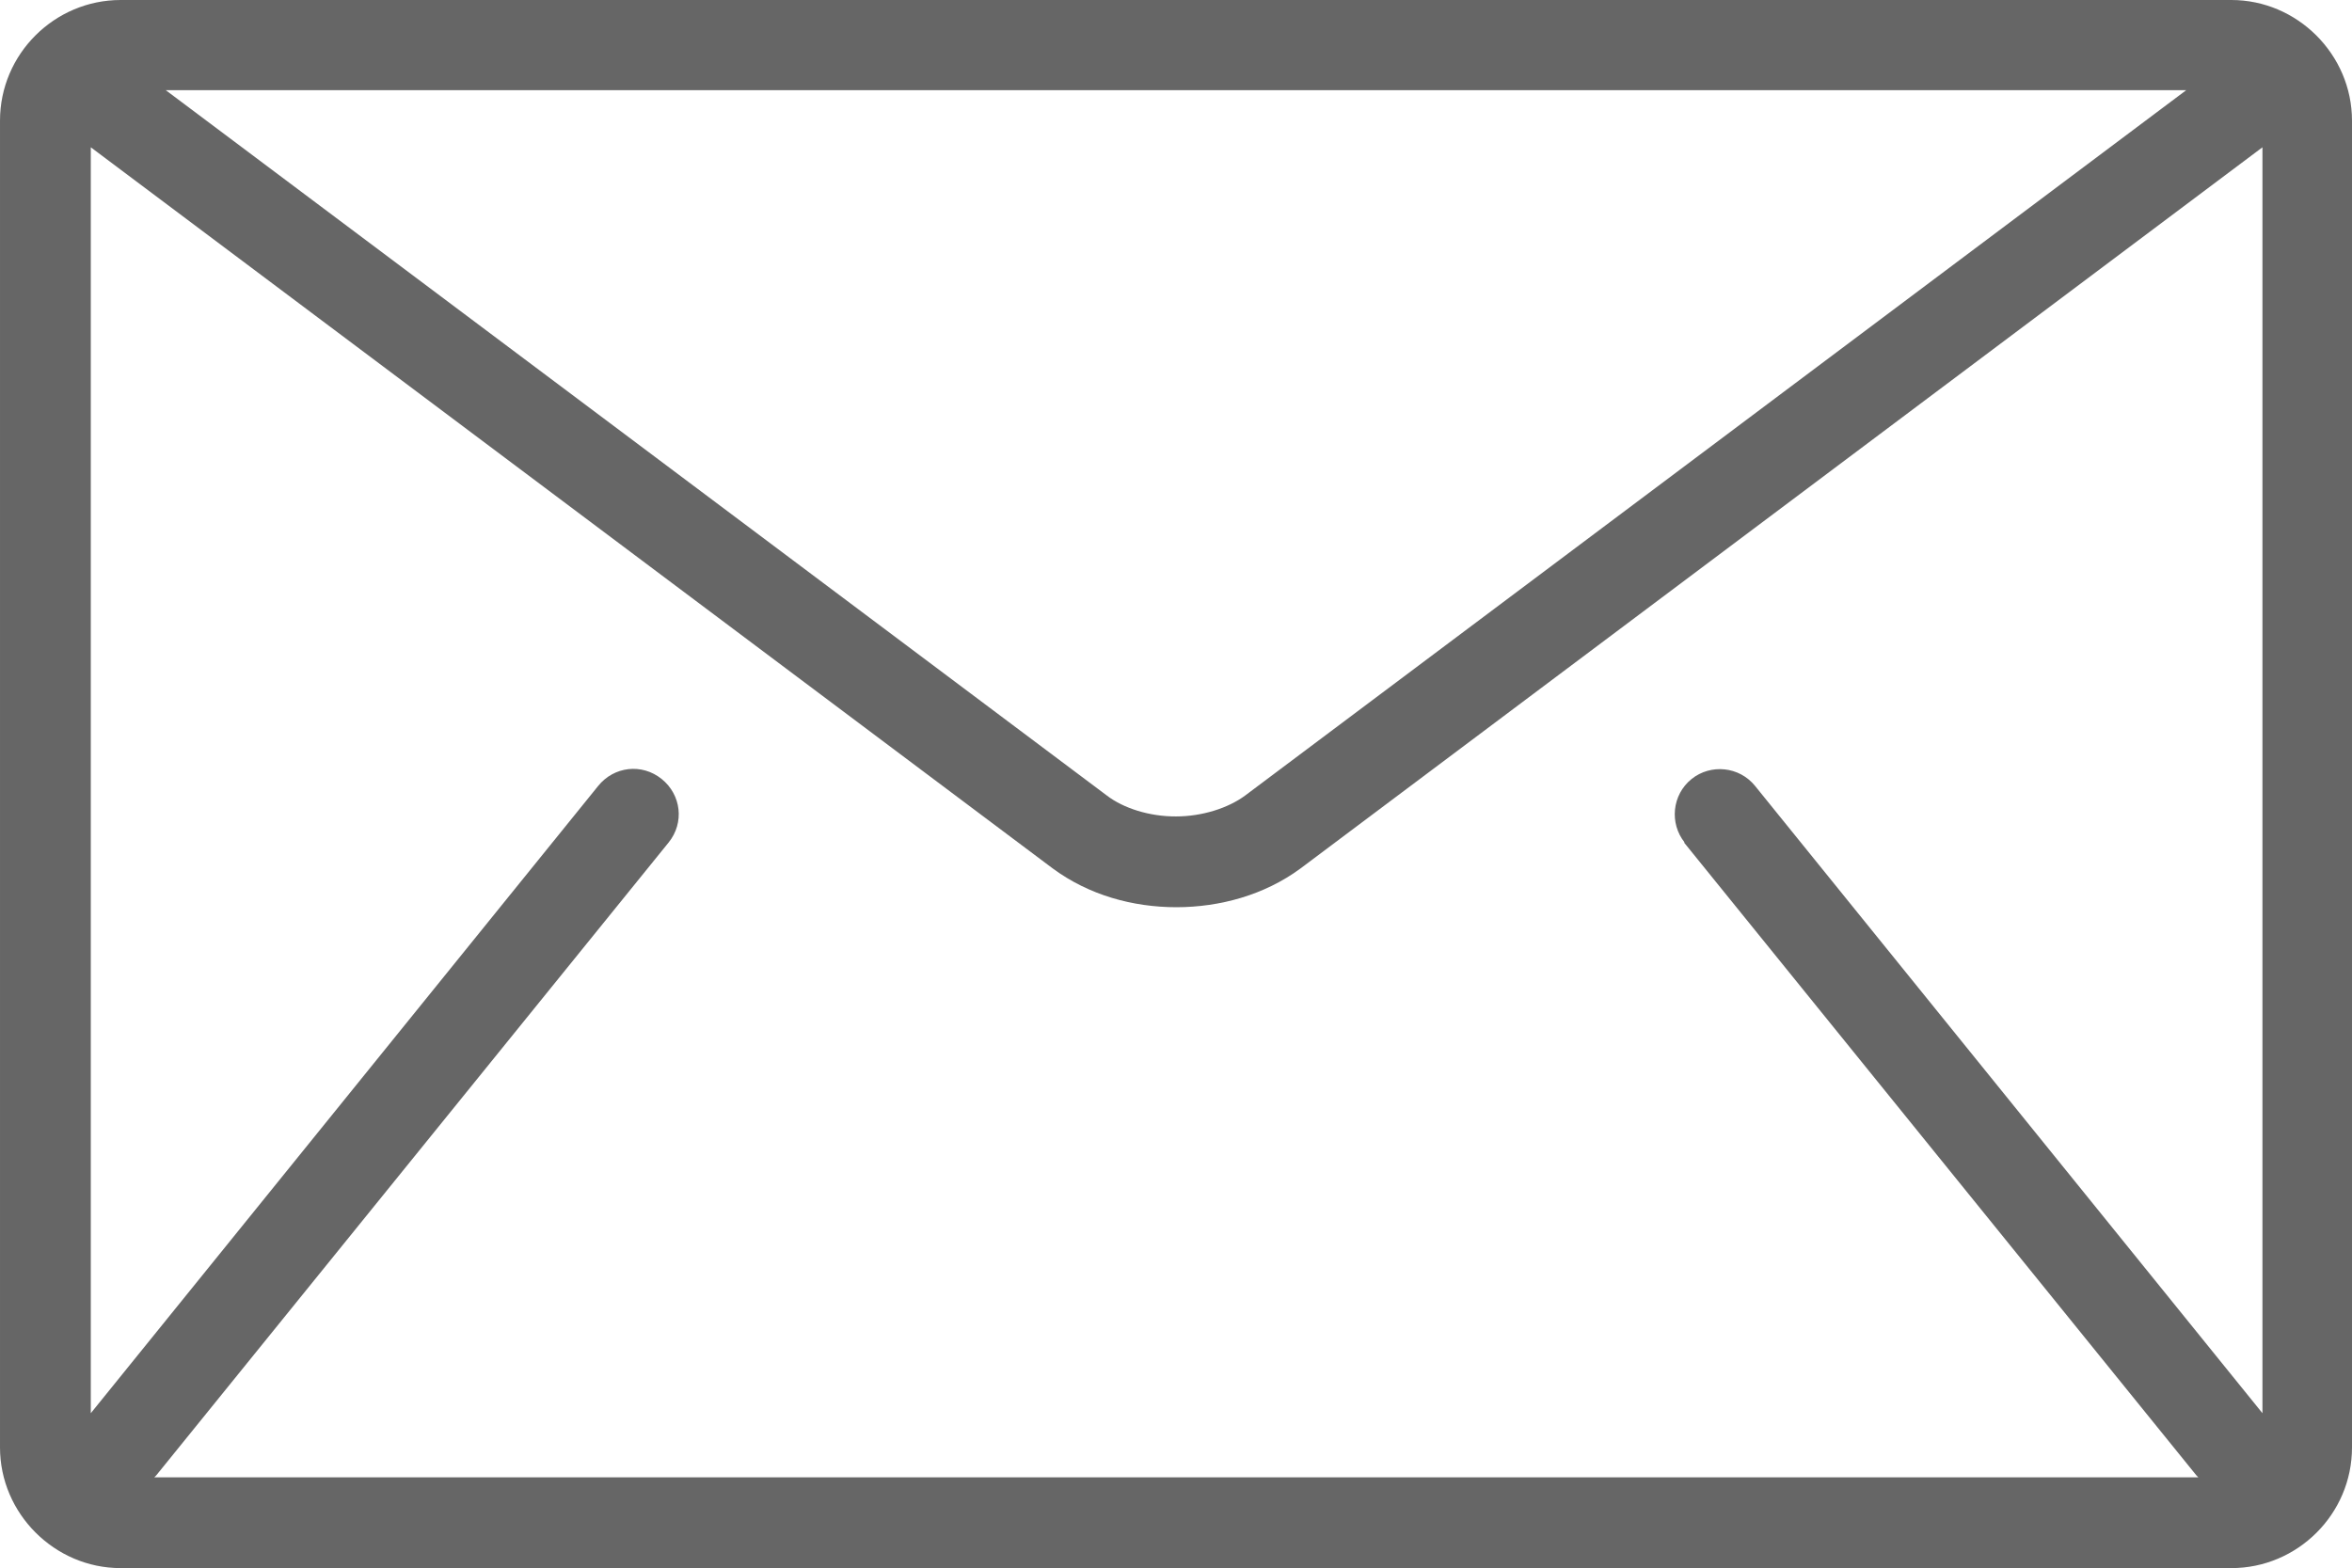<?xml version="1.0" encoding="UTF-8" standalone="no"?>
<svg
   xmlns:dc="http://purl.org/dc/elements/1.1/"
   xmlns:cc="http://creativecommons.org/ns#"
   xmlns:rdf="http://www.w3.org/1999/02/22-rdf-syntax-ns#"
   xmlns:svg="http://www.w3.org/2000/svg"
   xmlns="http://www.w3.org/2000/svg"
   id="svg1435"
   version="1.1"
   viewBox="0 0 3.704 2.47"
   height="2.47mm"
   width="3.704mm">
  <defs
     id="defs1429" />
  <g
     transform="translate(-138.755,-55.462)"
     id="layer1">
    <path
       id="path1758"
       d="m 142.269,55.462 h -3.324 c -0.104,0 -0.19,0.085 -0.19,0.19 v 2.09 c 0,0.104 0.086,0.19 0.19,0.19 h 3.324 c 0.104,0 0.19,-0.085 0.19,-0.19 v -2.09 c -1e-5,-0.104 -0.086,-0.19 -0.19,-0.19 z m -0.071,0.142 -1.482,1.111 c -0.027,0.02 -0.068,0.033 -0.109,0.033 -0.042,1.88e-4 -0.083,-0.013 -0.109,-0.033 l -1.482,-1.111 z m -0.791,1.185 0.807,0.997 c 8.3e-4,9.97e-4 0.002,0.002 0.003,0.003 h -3.219 c 8.5e-4,-9.48e-4 0.002,-0.002 0.003,-0.003 l 0.807,-0.997 c 0.025,-0.031 0.02,-0.075 -0.011,-0.1 -0.031,-0.025 -0.075,-0.02 -0.1,0.011 l -0.799,0.988 v -1.994 l 1.515,1.136 c 0.057,0.042 0.126,0.061 0.195,0.061 0.068,-1.45e-4 0.138,-0.019 0.195,-0.061 l 1.515,-1.136 v 1.994 l -0.799,-0.988 c -0.025,-0.031 -0.07,-0.035 -0.1,-0.011 -0.031,0.025 -0.035,0.07 -0.011,0.1 z"
       style="fill:#666666;stroke-width:0.265" />
  </g>
</svg>
